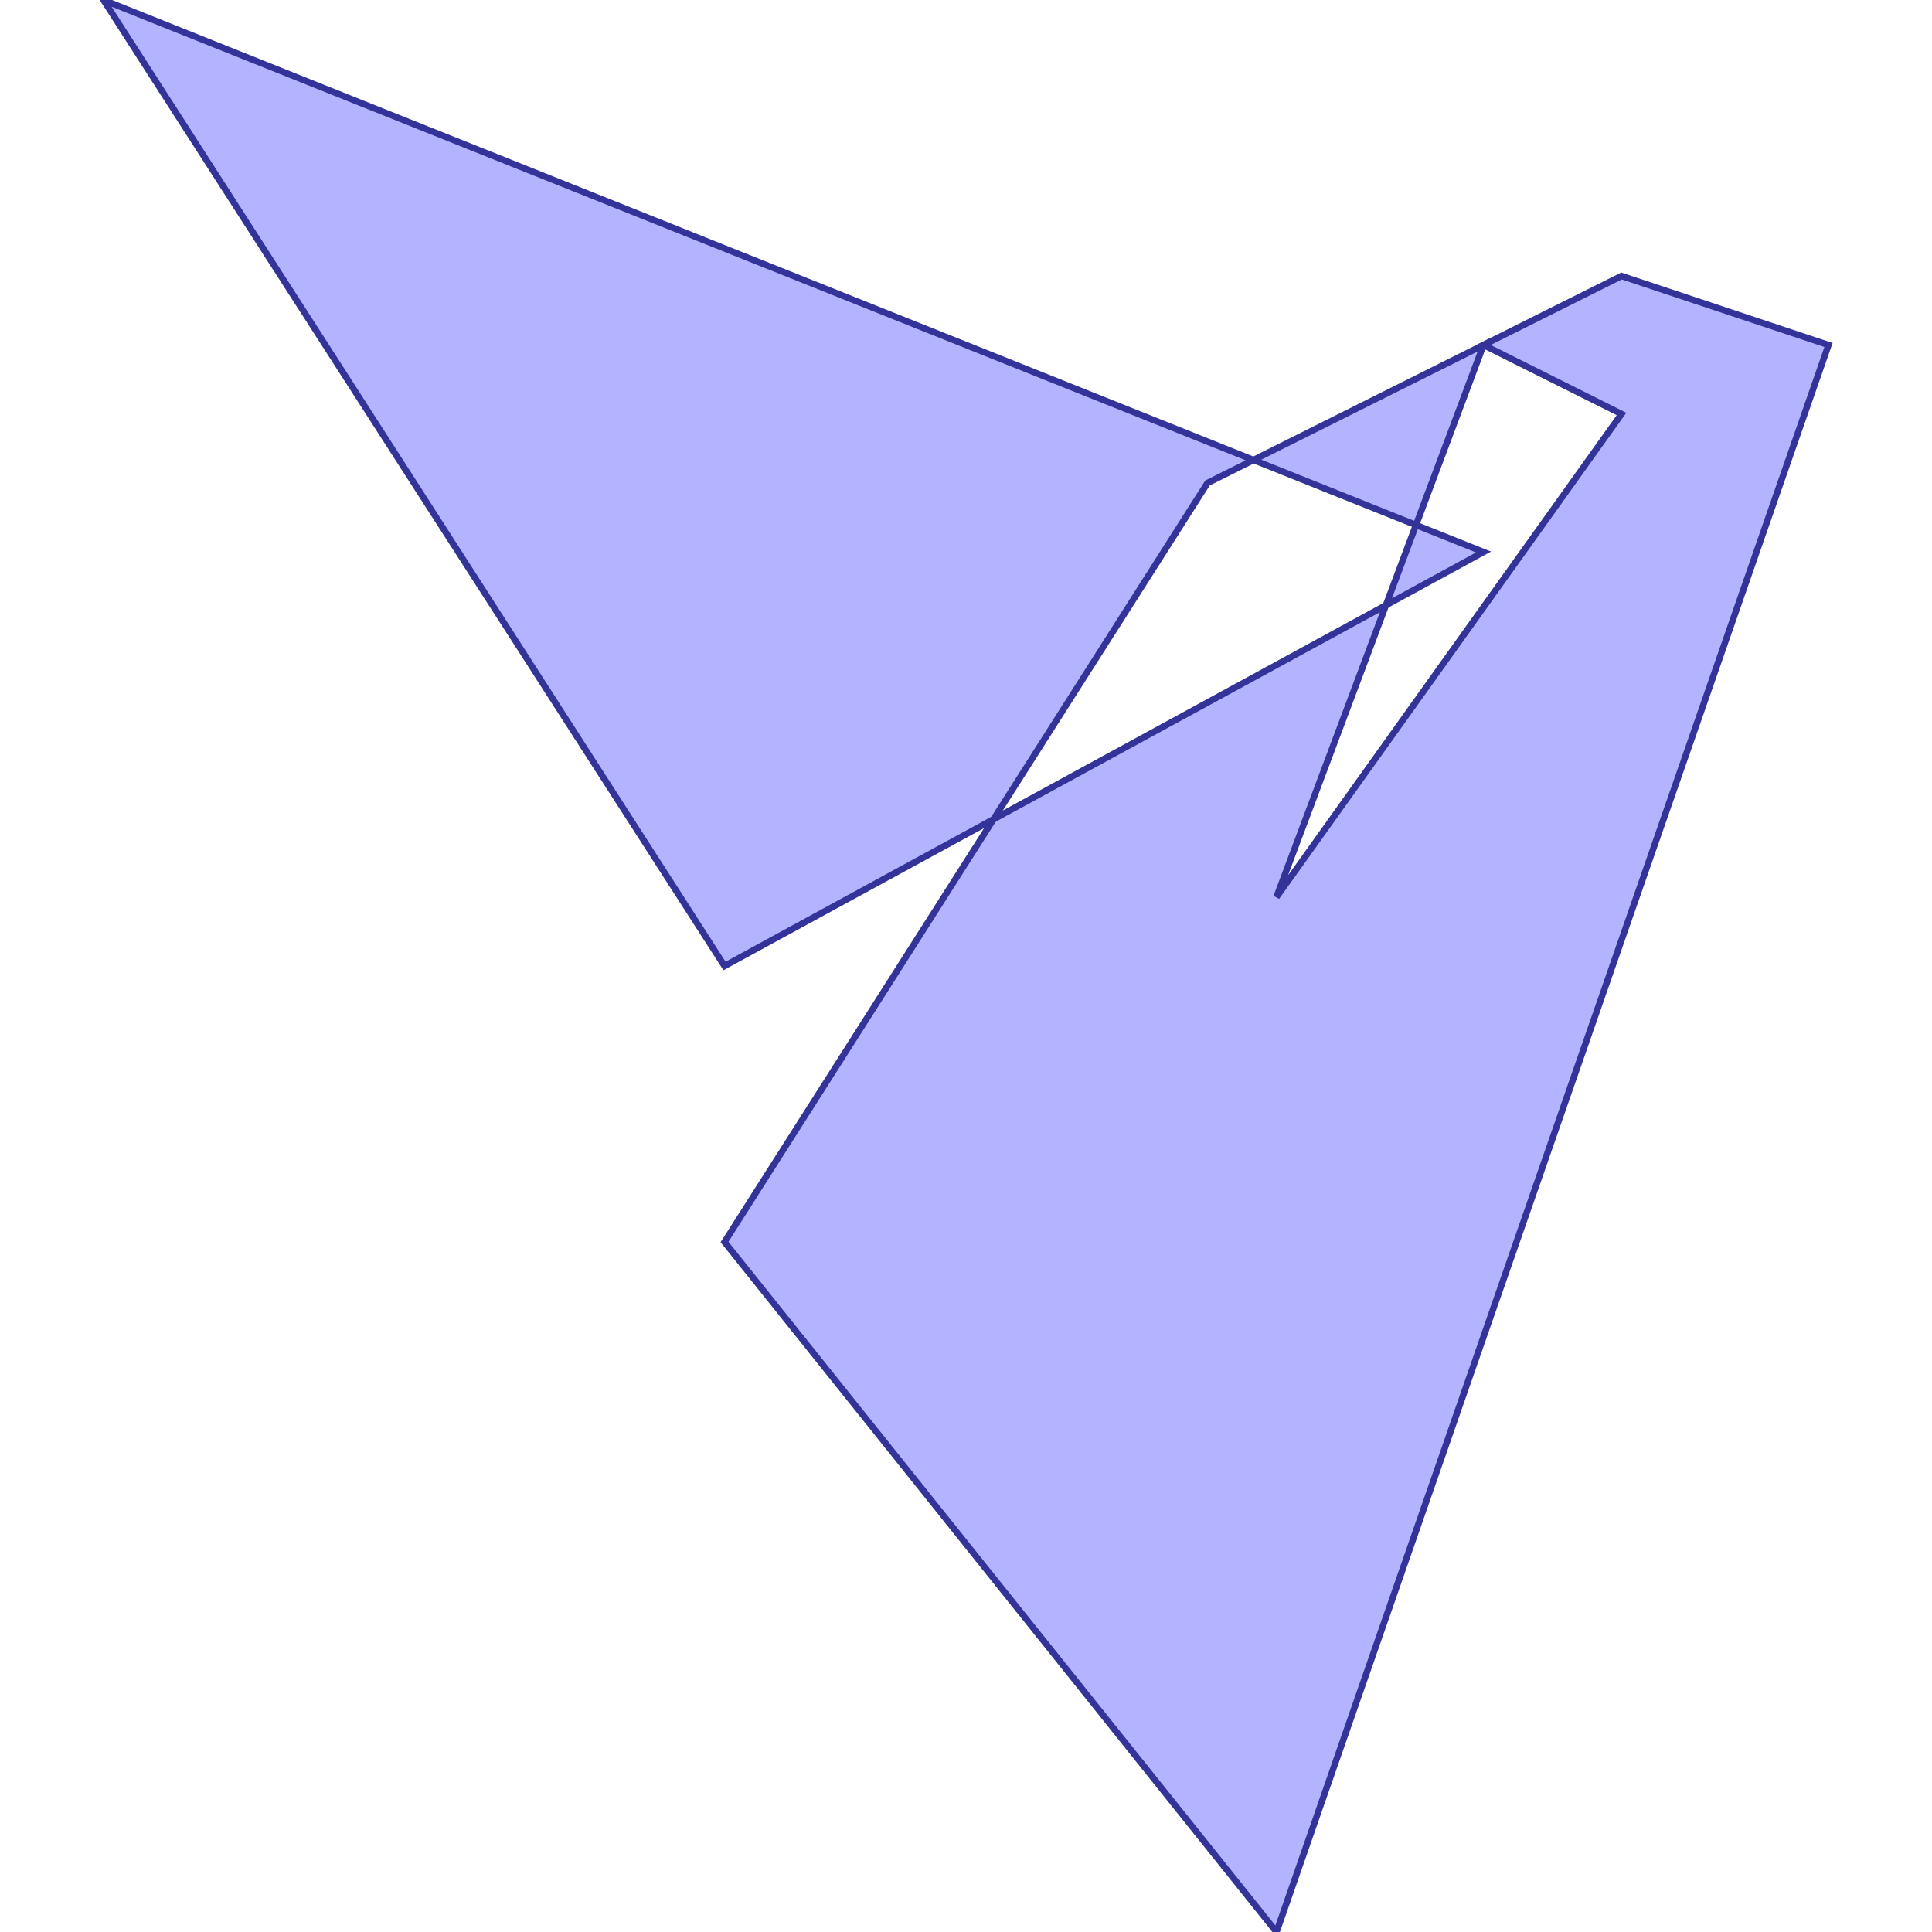 <?xml version="1.0" standalone="no"?>
<!DOCTYPE svg PUBLIC "-//W3C//DTD SVG 1.1//EN"
"http://www.w3.org/Graphics/SVG/1.1/DTD/svg11.dtd">
<svg viewBox="0 0 300 300" version="1.1"
xmlns="http://www.w3.org/2000/svg"
xmlns:xlink="http://www.w3.org/1999/xlink">
<g fill-rule="evenodd"><path d="M 215.204,93.98 L 198.214,139.286 L 251.786,64.286 L 230.357,53.571 L 251.786,42.857 L 283.929,53.571 L 198.214,300 L 112.5,192.857 L 154.272,127.215 L 215.204,93.98 z " style="fill-opacity:0.3;fill:rgb(0,0,255);stroke:rgb(51,51,153);stroke-width:1"/></g>
<g fill-rule="evenodd"><path d="M 215.204,93.98 L 219.876,81.522 L 230.357,85.714 L 215.204,93.98 z " style="fill-opacity:0.3;fill:rgb(0,0,255);stroke:rgb(51,51,153);stroke-width:1"/></g>
<g fill-rule="evenodd"><path d="M 154.272,127.215 L 112.5,150 L 16.071,1.42109e-14 L 194.643,71.429 L 187.5,75 L 154.272,127.215 z " style="fill-opacity:0.3;fill:rgb(0,0,255);stroke:rgb(51,51,153);stroke-width:1"/></g>
<g fill-rule="evenodd"><path d="M 230.357,53.571 L 219.876,81.522 L 194.643,71.429 L 230.357,53.571 z " style="fill-opacity:0.3;fill:rgb(0,0,255);stroke:rgb(51,51,153);stroke-width:1"/></g>
</svg>

